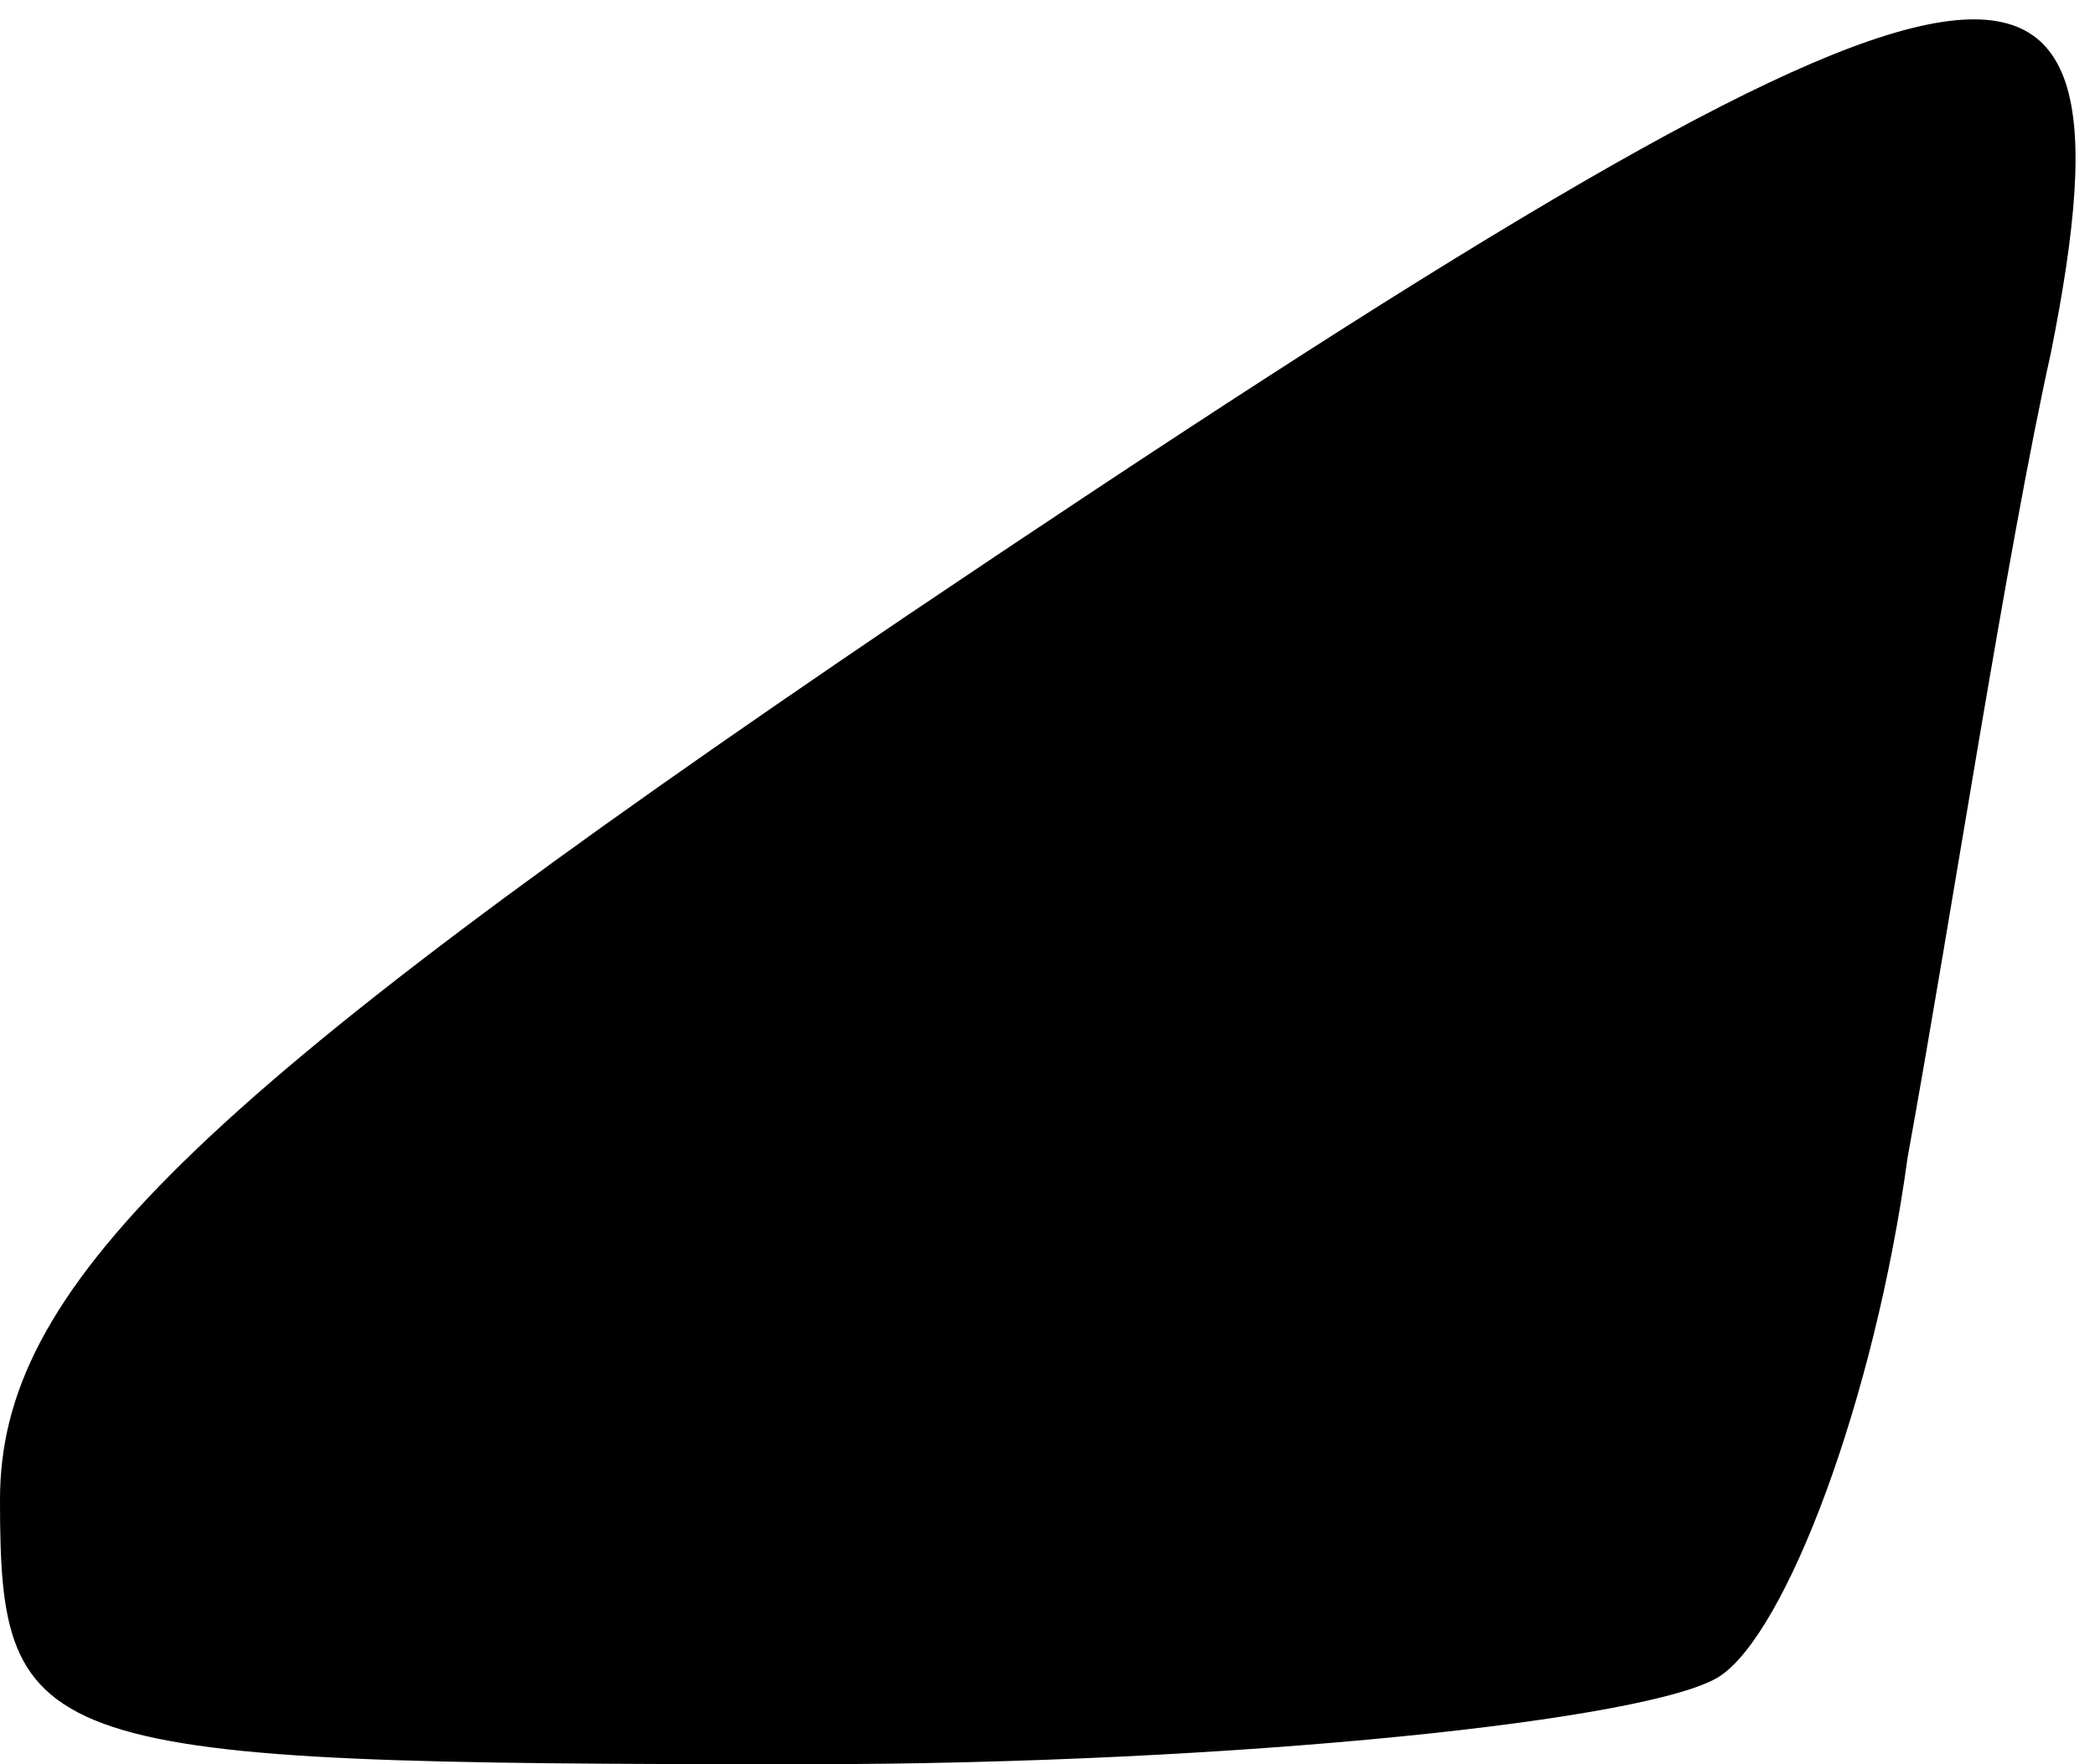 <?xml version="1.0" standalone="no"?>
<!DOCTYPE svg PUBLIC "-//W3C//DTD SVG 20010904//EN"
 "http://www.w3.org/TR/2001/REC-SVG-20010904/DTD/svg10.dtd">
<svg version="1.0" xmlns="http://www.w3.org/2000/svg"
 width="19pt" height="16pt" viewBox="0 0 19 16"
 preserveAspectRatio="xMidYMid meet">
<g transform="translate(0,16) scale(0.1,-0.1)"
fill="#000000" stroke="none">
<path fill="#000000" stroke="none" d="M82 104 c-65 -44 -82 -61 -82 -80 0
-23 3 -24 73 -24 39 0 77 4 83 8 6 4 14 25 17 47 4 22 9 55 13 73 9 45 -6 42
-104 -24z"/>
</g>
</svg>

